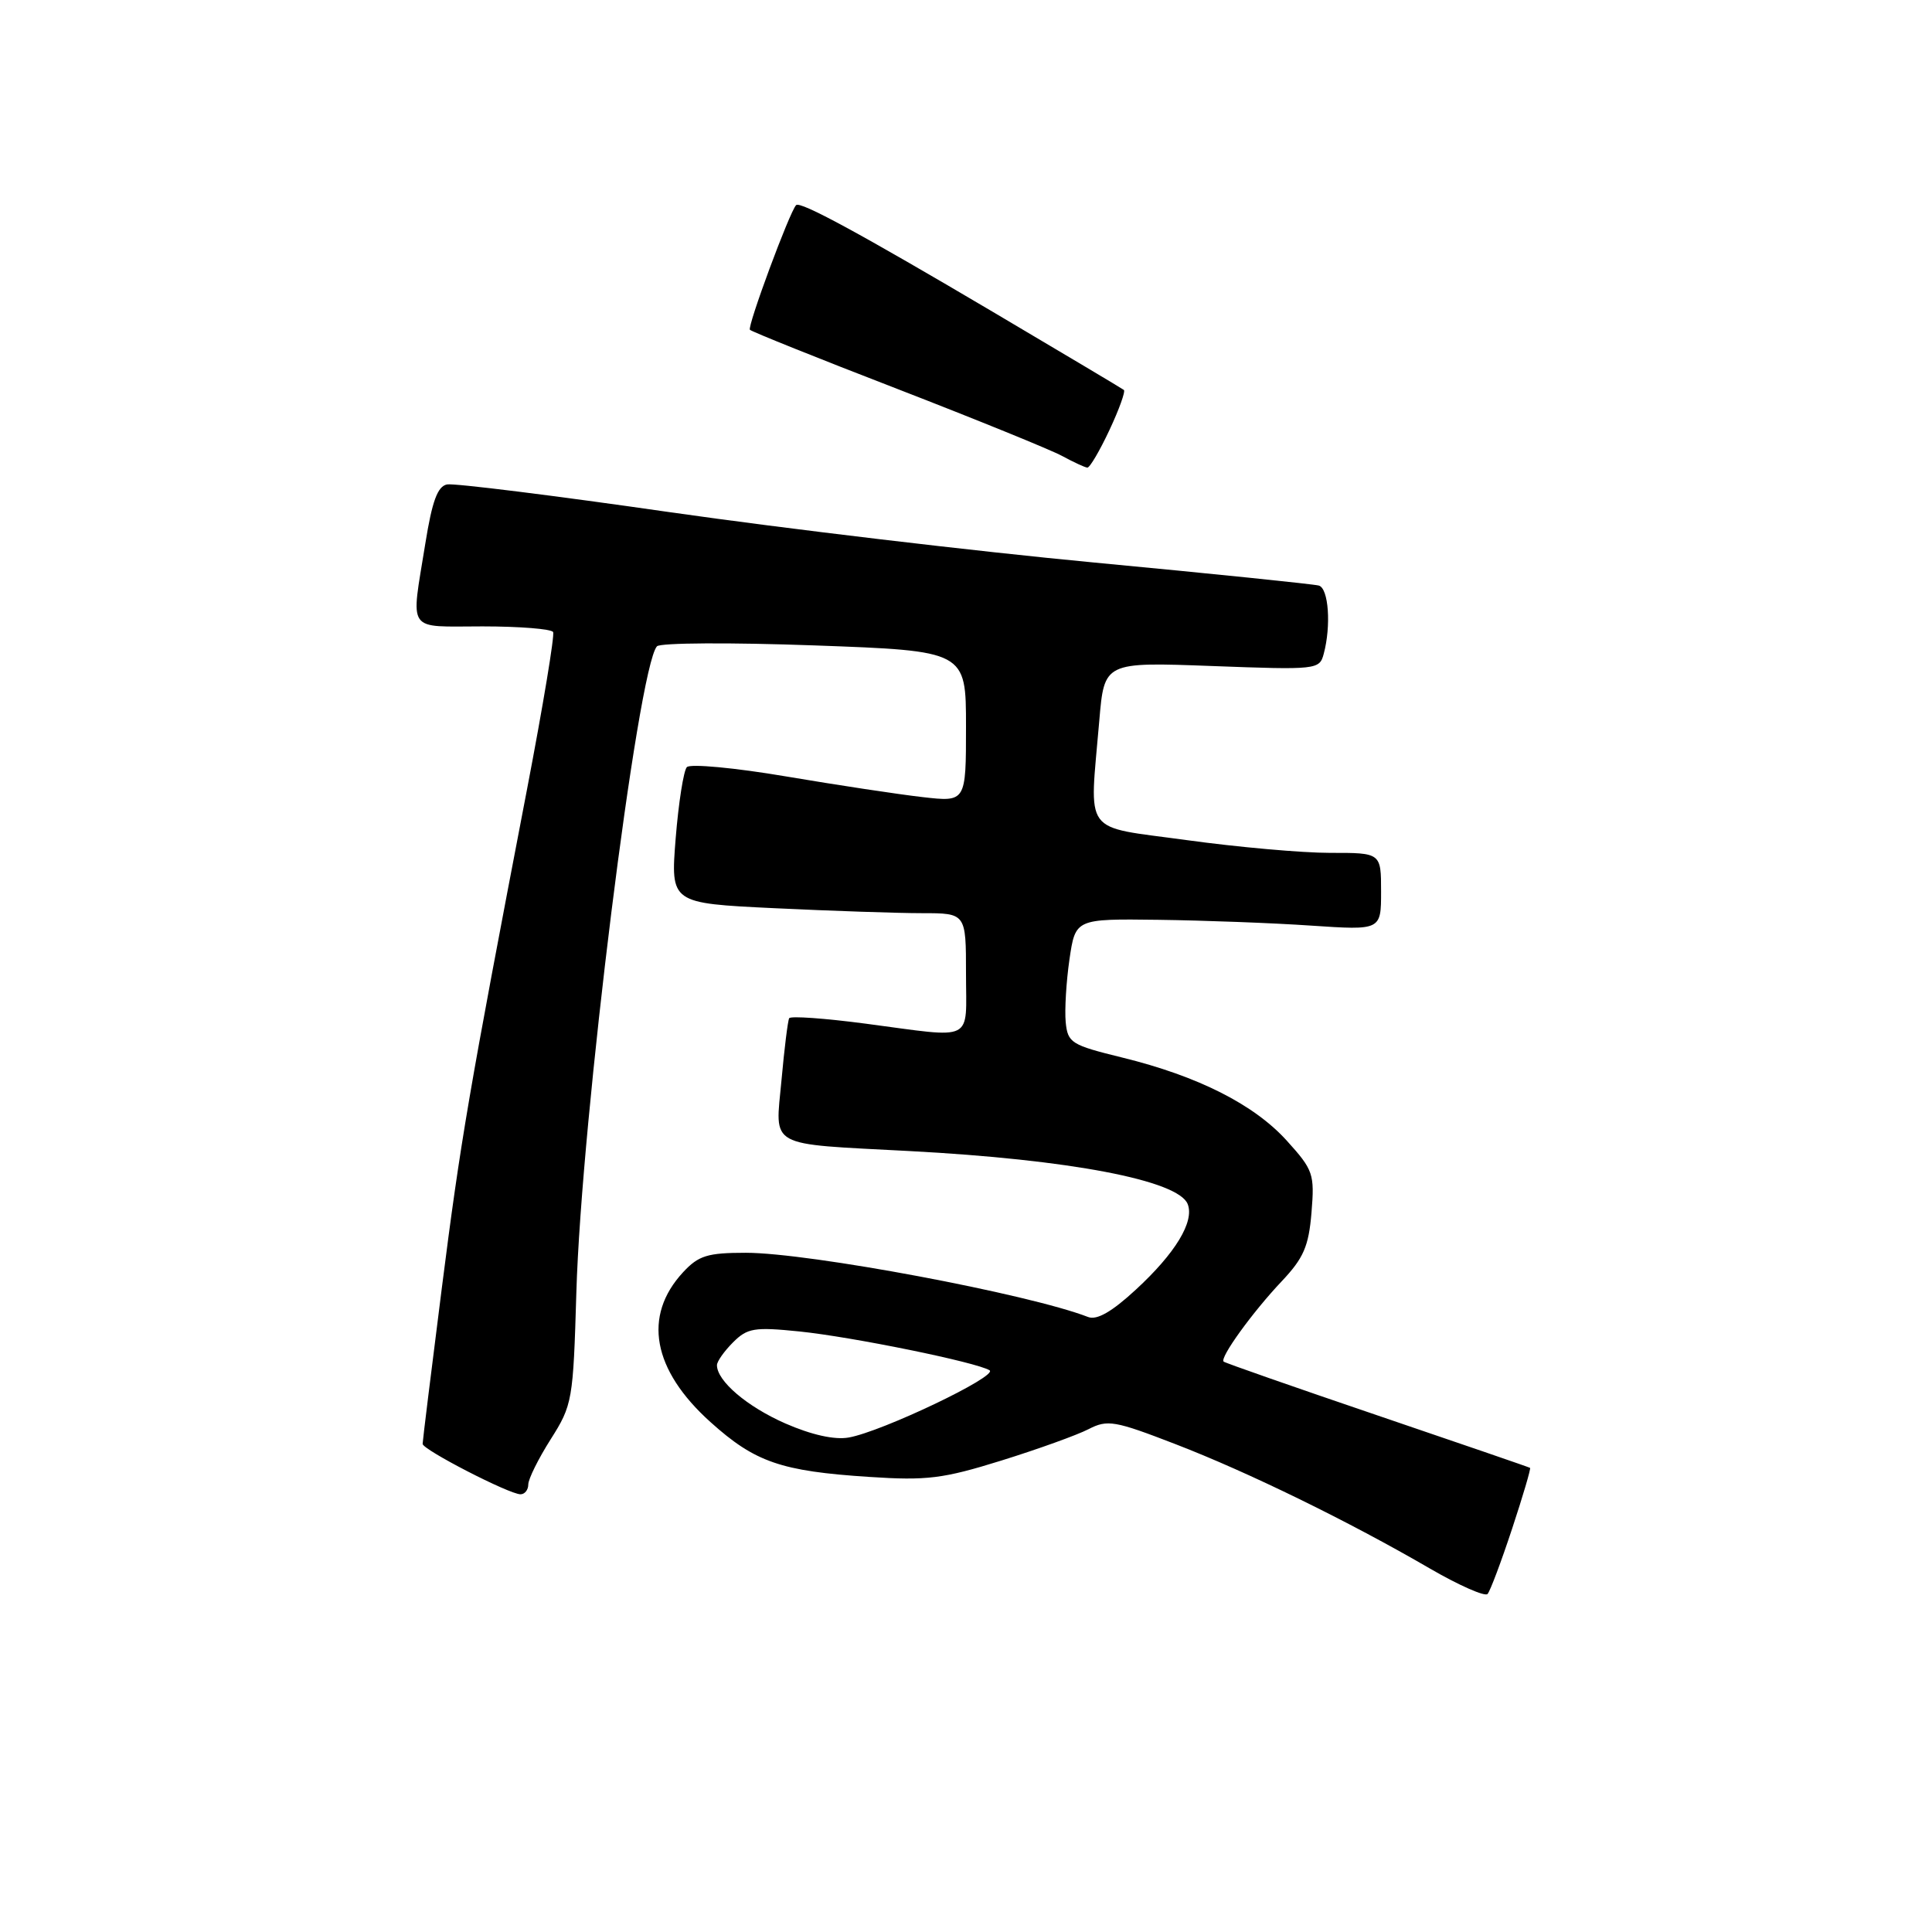 <?xml version="1.0" encoding="UTF-8" standalone="no"?>
<!DOCTYPE svg PUBLIC "-//W3C//DTD SVG 1.1//EN" "http://www.w3.org/Graphics/SVG/1.1/DTD/svg11.dtd" >
<svg xmlns="http://www.w3.org/2000/svg" xmlns:xlink="http://www.w3.org/1999/xlink" version="1.1" viewBox="0 0 256 256">
 <g >
 <path fill="currentColor"
d=" M 200.36 202.57 C 201.80 198.21 202.87 194.58 202.74 194.50 C 202.61 194.41 193.50 191.28 182.50 187.54 C 171.50 183.80 162.34 180.60 162.14 180.42 C 161.58 179.94 165.95 173.88 169.82 169.79 C 172.73 166.71 173.41 165.16 173.78 160.67 C 174.20 155.56 174.02 155.03 170.52 151.16 C 166.18 146.35 158.73 142.59 148.70 140.13 C 141.94 138.47 141.48 138.19 141.21 135.43 C 141.06 133.82 141.28 130.08 141.71 127.12 C 142.50 121.74 142.50 121.74 153.50 121.88 C 159.55 121.96 168.66 122.30 173.75 122.65 C 183.00 123.27 183.00 123.27 183.00 118.14 C 183.00 113.00 183.00 113.00 176.25 113.01 C 172.54 113.01 163.99 112.25 157.25 111.32 C 143.23 109.39 144.36 110.92 145.66 95.51 C 146.32 87.72 146.32 87.72 160.57 88.25 C 174.51 88.77 174.84 88.74 175.40 86.64 C 176.40 82.91 176.05 77.95 174.75 77.59 C 174.06 77.40 160.68 76.02 145.00 74.54 C 129.32 73.06 104.00 70.05 88.71 67.86 C 73.43 65.66 60.17 64.01 59.24 64.19 C 57.98 64.43 57.26 66.40 56.36 72.01 C 54.43 84.02 53.73 83.00 63.94 83.00 C 68.86 83.00 73.06 83.34 73.29 83.75 C 73.51 84.16 71.96 93.50 69.85 104.50 C 62.07 145.04 61.03 151.12 58.54 170.70 C 57.14 181.69 56.00 190.97 56.00 191.32 C 56.00 192.09 67.48 198.00 68.97 198.00 C 69.54 198.00 70.00 197.41 70.00 196.70 C 70.00 195.98 71.34 193.28 72.97 190.71 C 75.85 186.17 75.95 185.57 76.37 171.26 C 77.03 148.40 84.50 88.50 87.05 85.64 C 87.47 85.17 96.85 85.12 107.91 85.52 C 128.00 86.25 128.00 86.25 128.00 96.27 C 128.00 106.28 128.00 106.28 122.25 105.62 C 119.09 105.26 110.94 104.03 104.15 102.88 C 97.36 101.73 91.45 101.18 91.01 101.65 C 90.58 102.12 89.91 106.37 89.53 111.09 C 88.85 119.68 88.85 119.68 102.58 120.34 C 110.14 120.70 118.95 121.00 122.16 121.00 C 128.00 121.00 128.00 121.00 128.00 129.00 C 128.00 138.24 129.34 137.57 114.70 135.64 C 109.31 134.93 104.76 134.60 104.57 134.92 C 104.39 135.24 103.93 138.94 103.55 143.15 C 102.72 152.20 101.48 151.51 120.50 152.52 C 141.71 153.64 156.17 156.40 157.38 159.56 C 158.28 161.88 155.74 166.06 150.51 170.88 C 147.33 173.82 145.34 174.96 144.18 174.51 C 136.32 171.46 107.24 166.00 98.82 166.00 C 93.75 166.00 92.56 166.37 90.51 168.58 C 85.14 174.38 86.45 181.52 94.15 188.44 C 100.05 193.75 103.49 194.94 115.19 195.70 C 122.83 196.20 124.95 195.94 132.69 193.53 C 137.54 192.02 142.73 190.15 144.24 189.37 C 146.75 188.08 147.69 188.24 155.74 191.35 C 165.41 195.08 178.74 201.60 189.49 207.85 C 193.34 210.08 196.77 211.59 197.11 211.21 C 197.46 210.82 198.92 206.93 200.36 202.57 Z  M 147.00 57.00 C 148.29 54.25 149.15 51.86 148.92 51.67 C 148.69 51.49 140.85 46.82 131.50 41.29 C 113.93 30.91 106.04 26.63 105.49 27.18 C 104.63 28.05 98.98 43.31 99.37 43.70 C 99.62 43.95 108.40 47.48 118.89 51.53 C 129.37 55.59 139.20 59.59 140.72 60.41 C 142.25 61.24 143.76 61.94 144.08 61.96 C 144.40 61.98 145.71 59.75 147.00 57.00 Z  M 104.05 188.61 C 98.98 186.38 95.00 182.99 95.00 180.89 C 95.00 180.40 95.96 179.04 97.13 177.87 C 99.03 175.97 99.95 175.82 105.88 176.42 C 112.93 177.14 129.38 180.50 131.12 181.57 C 132.33 182.32 116.83 189.72 112.45 190.48 C 110.57 190.81 107.53 190.13 104.05 188.61 Z "/>
</g>
</svg>